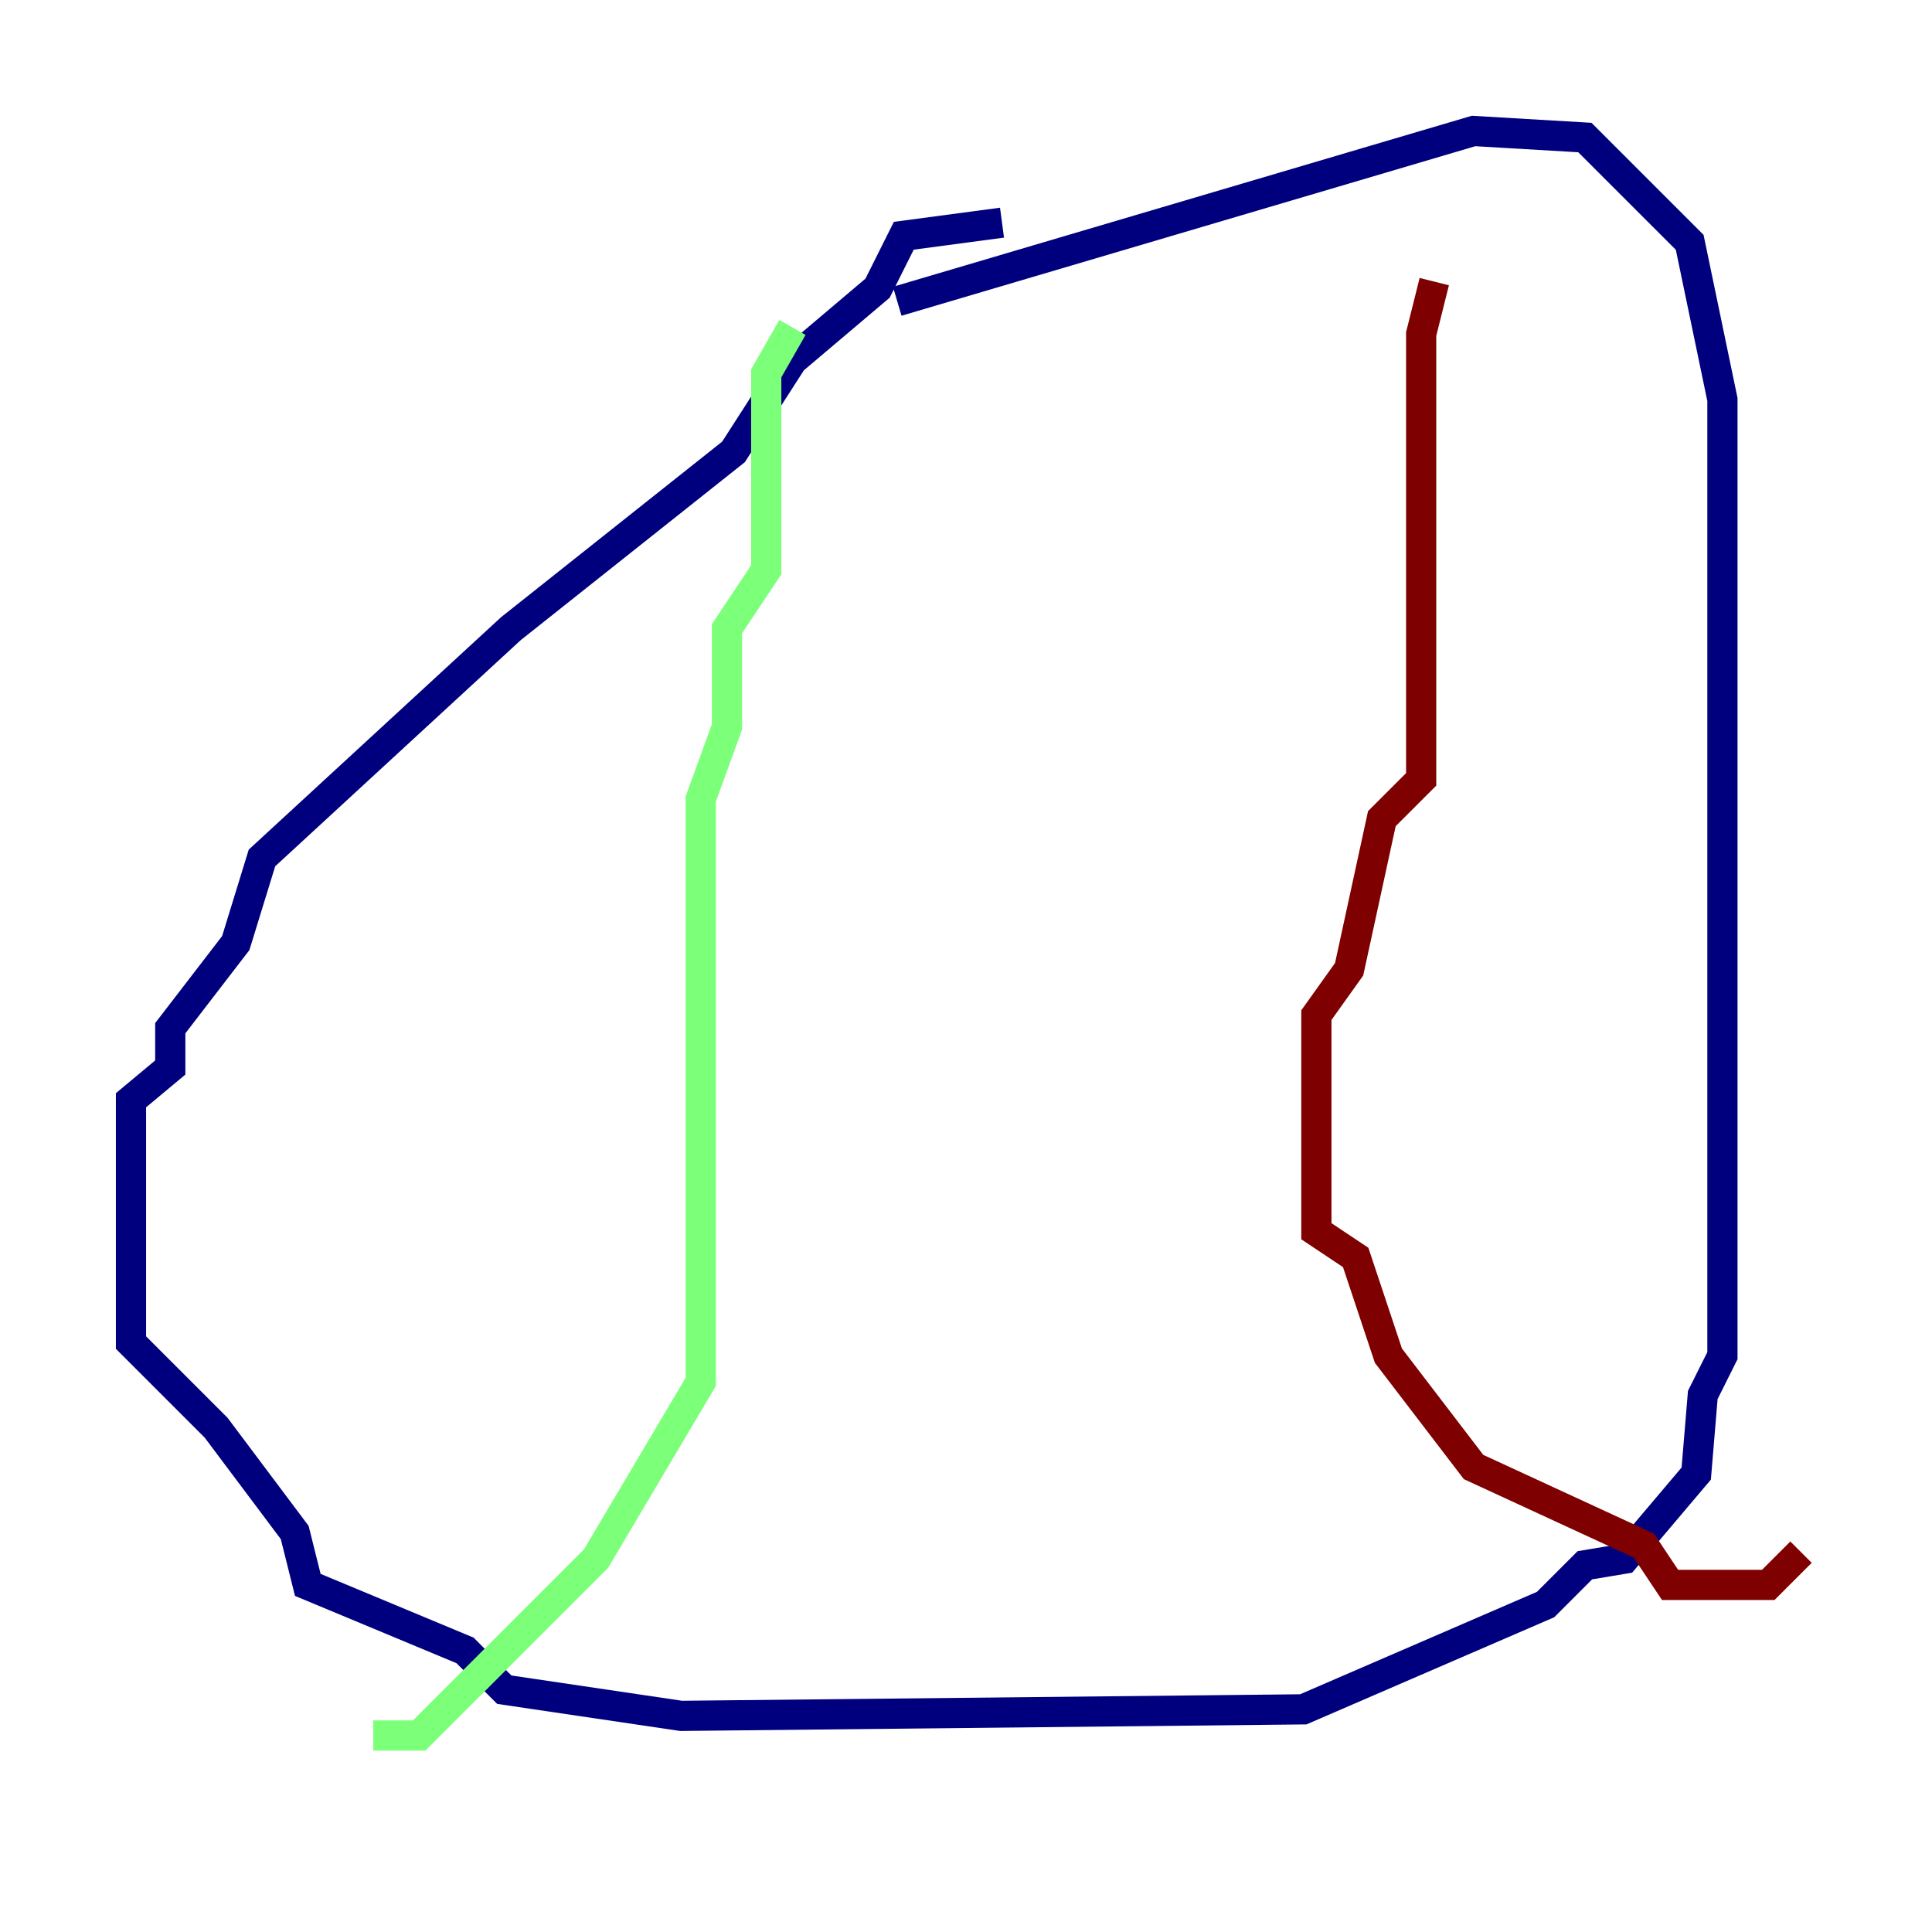 <?xml version="1.0" encoding="utf-8" ?>
<svg baseProfile="tiny" height="128" version="1.2" viewBox="0,0,128,128" width="128" xmlns="http://www.w3.org/2000/svg" xmlns:ev="http://www.w3.org/2001/xml-events" xmlns:xlink="http://www.w3.org/1999/xlink"><defs /><polyline fill="none" points="66.386,14.752 59.878,15.62 58.142,19.091 52.502,23.864 48.597,29.939 33.844,41.654 17.356,56.841 15.62,62.481 11.281,68.122 11.281,70.725 8.678,72.895 8.678,88.949 14.319,94.59 19.525,101.532 20.393,105.003 30.807,109.342 33.41,111.946 45.125,113.681 86.346,113.248 102.4,106.305 105.003,103.702 107.607,103.268 112.38,97.627 112.814,92.42 114.115,89.817 114.115,26.468 111.946,16.054 105.003,9.112 97.627,8.678 59.444,19.959" stroke="#00007f" stroke-width="2" /><polyline fill="none" points="52.502,21.695 50.766,24.732 50.766,37.749 48.163,41.654 48.163,48.163 46.427,52.936 46.427,91.552 39.485,103.268 27.77,114.983 24.732,114.983" stroke="#7cff79" stroke-width="2" /><polyline fill="none" points="95.024,18.658 94.156,22.129 94.156,51.634 91.552,54.237 89.383,64.217 87.214,67.254 87.214,81.573 89.817,83.308 91.986,89.817 97.627,97.193 108.909,102.4 110.644,105.003 117.153,105.003 119.322,102.834" stroke="#7f0000" stroke-width="2" /></svg>